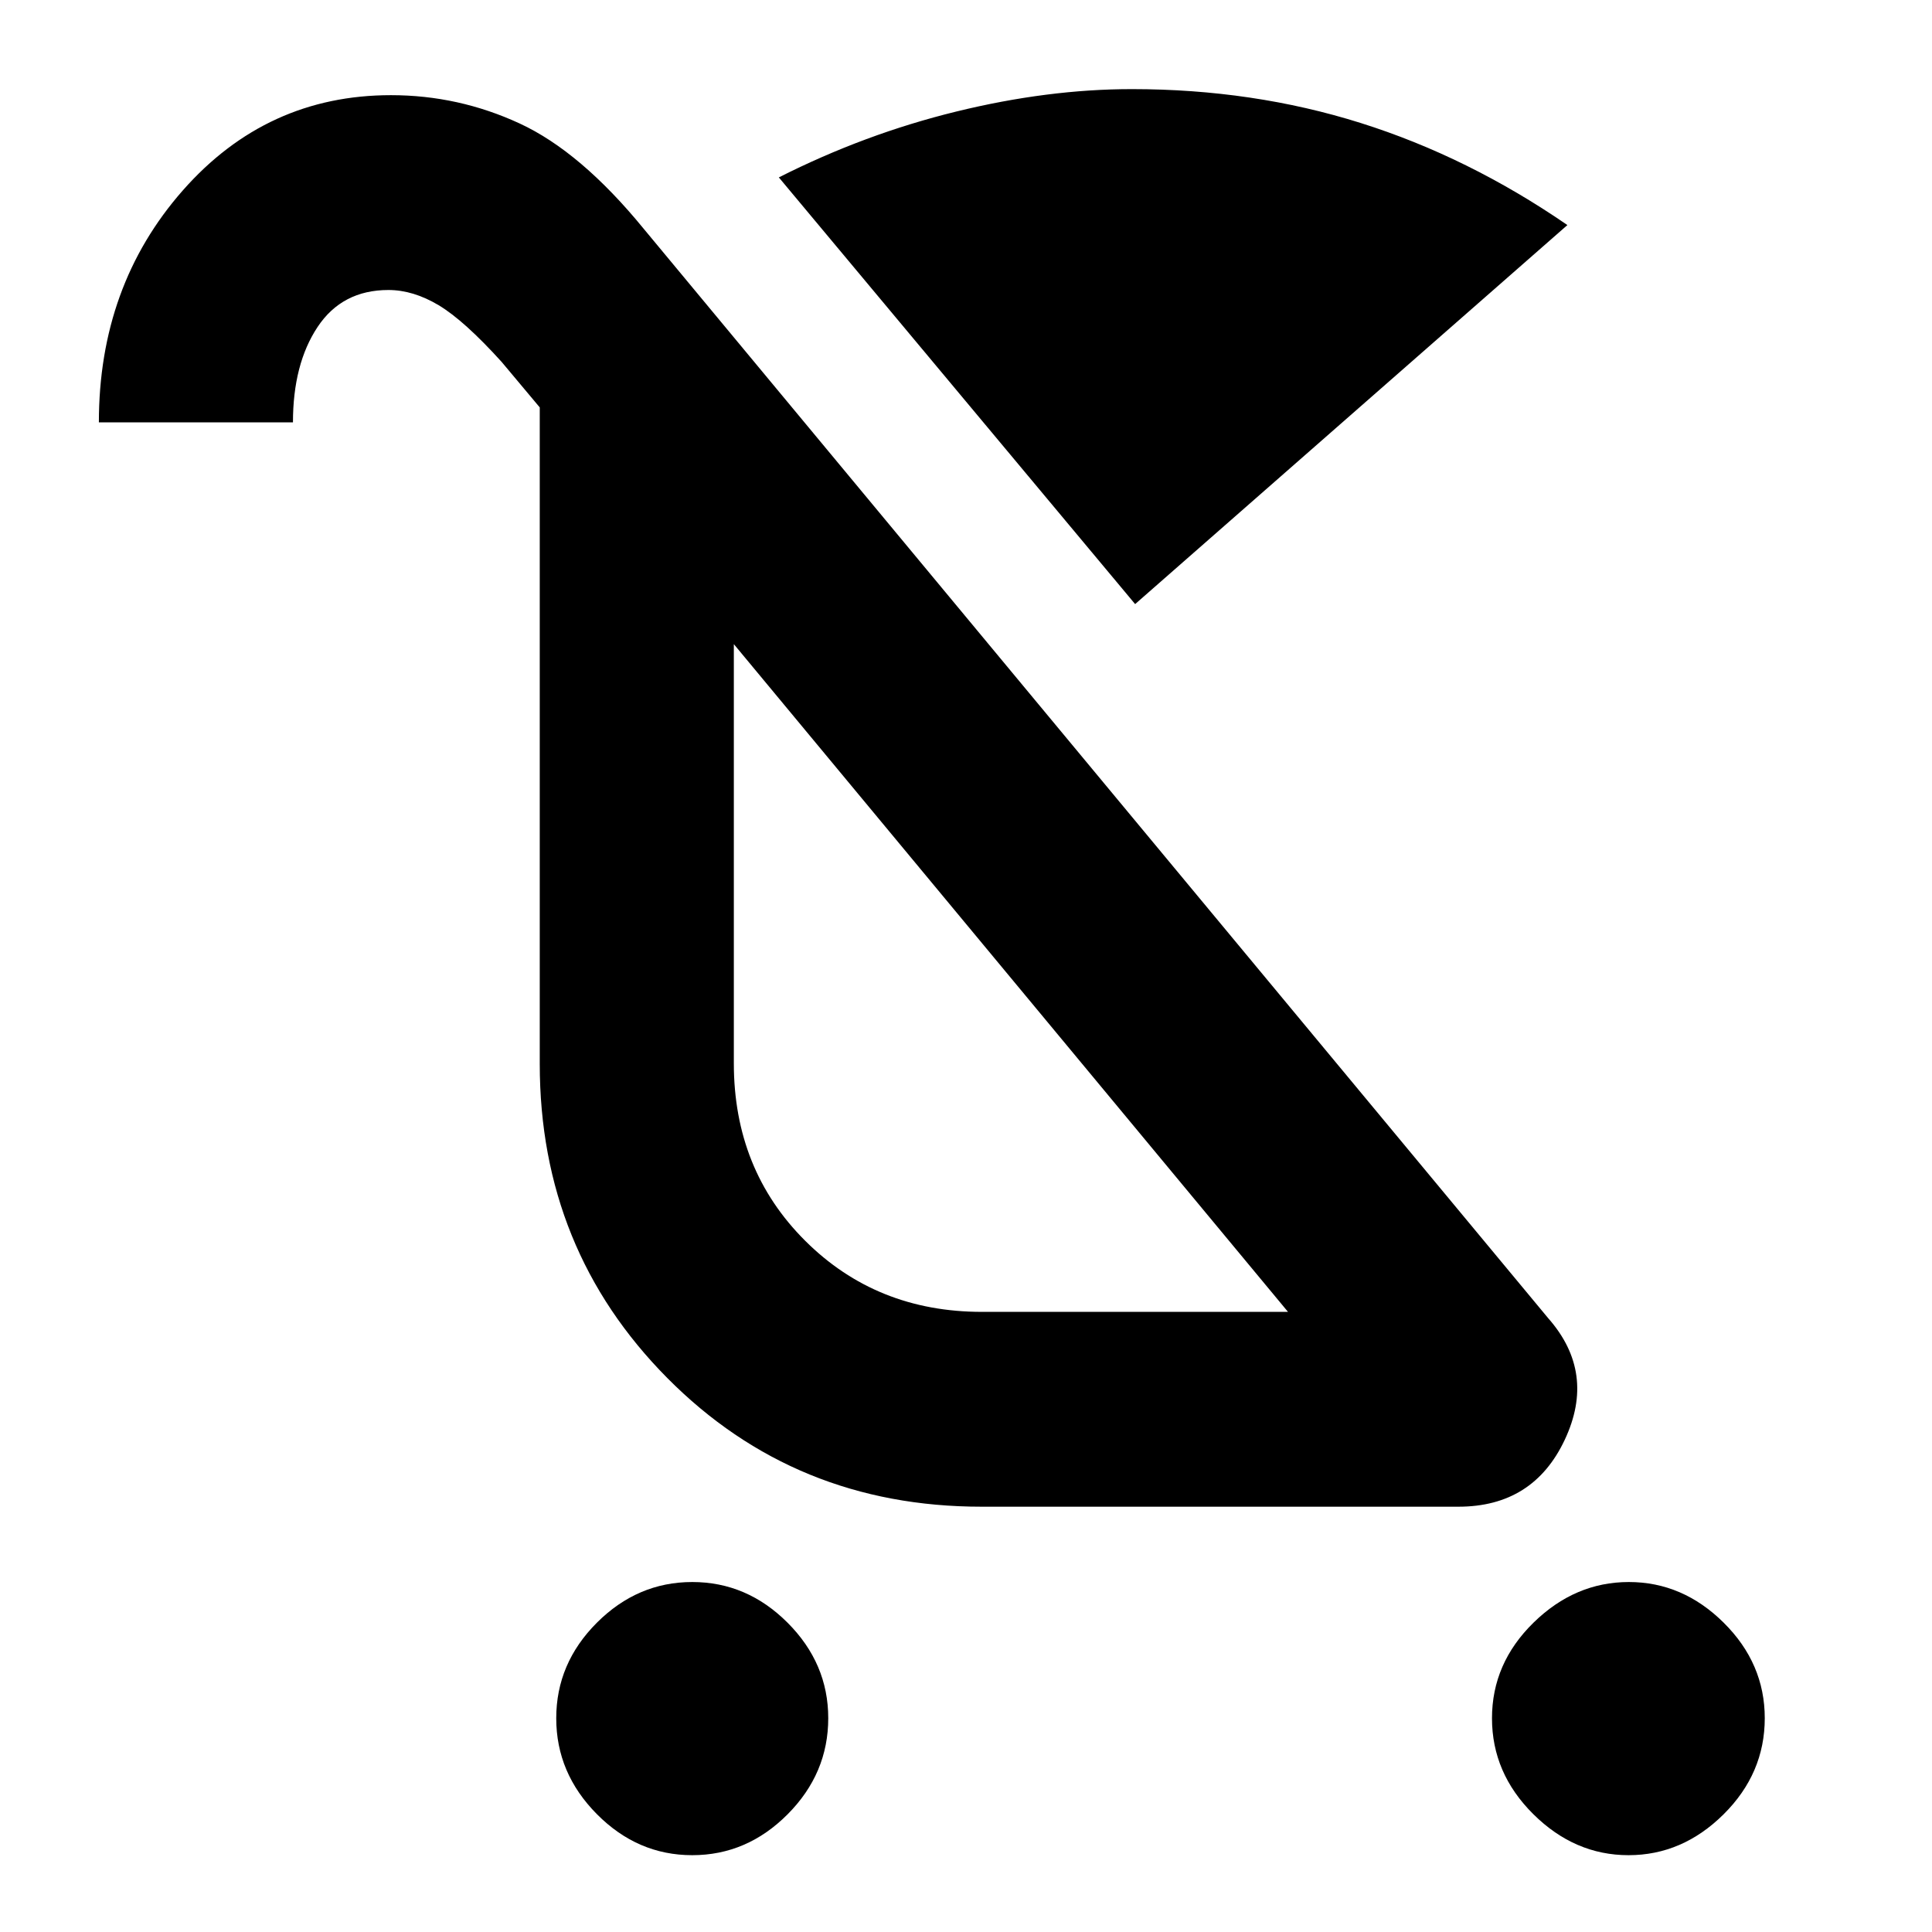<svg xmlns="http://www.w3.org/2000/svg" height="40" viewBox="0 -960 960 960" width="40"><path d="M343.96-38.17q-27.16 0-47.36-20.38-20.21-20.37-20.21-47.66 0-27.28 20.21-47.49 20.21-20.2 47.38-20.2t47.37 20.23q20.2 20.23 20.2 47.43 0 27.47-20.21 47.77-20.21 20.3-47.38 20.3Zm465.24 0q-26.76 0-47.3-20.38-20.54-20.37-20.54-47.66 0-27.28 20.62-47.49 20.62-20.2 47.38-20.2t47.15 20.23q20.39 20.23 20.39 47.43 0 27.47-20.47 47.77-20.47 20.3-47.23 20.3ZM564.04-659.83 387-871.85q42.65-21.57 88.15-32.72 45.5-11.15 87.29-11.15 60.21 0 113.67 16.83 53.47 16.84 102.72 50.72L564.04-659.83Zm-76.29 448.5q-92.74 0-156.15-63.92-63.4-63.92-63.4-156.09v-326.22l-18.94-22.61q-18.62-20.58-31.27-28.16-12.66-7.57-24.98-7.57-23.01 0-35.23 18.41-12.21 18.42-12.21 47.36H49.13q0-67.81 41.66-115.2 41.67-47.38 103.47-47.38 33.56 0 63.96 14.07 30.39 14.06 61.77 52.48l449.36 541.23q23.82 27.06 8.18 60.33-15.64 33.27-52.84 33.27H487.75Zm.18-96.81H640L364.64-639.93v208.3q0 52.82 35.44 88.15 35.43 35.34 87.85 35.34Zm14.72-166.66Z"/></svg>